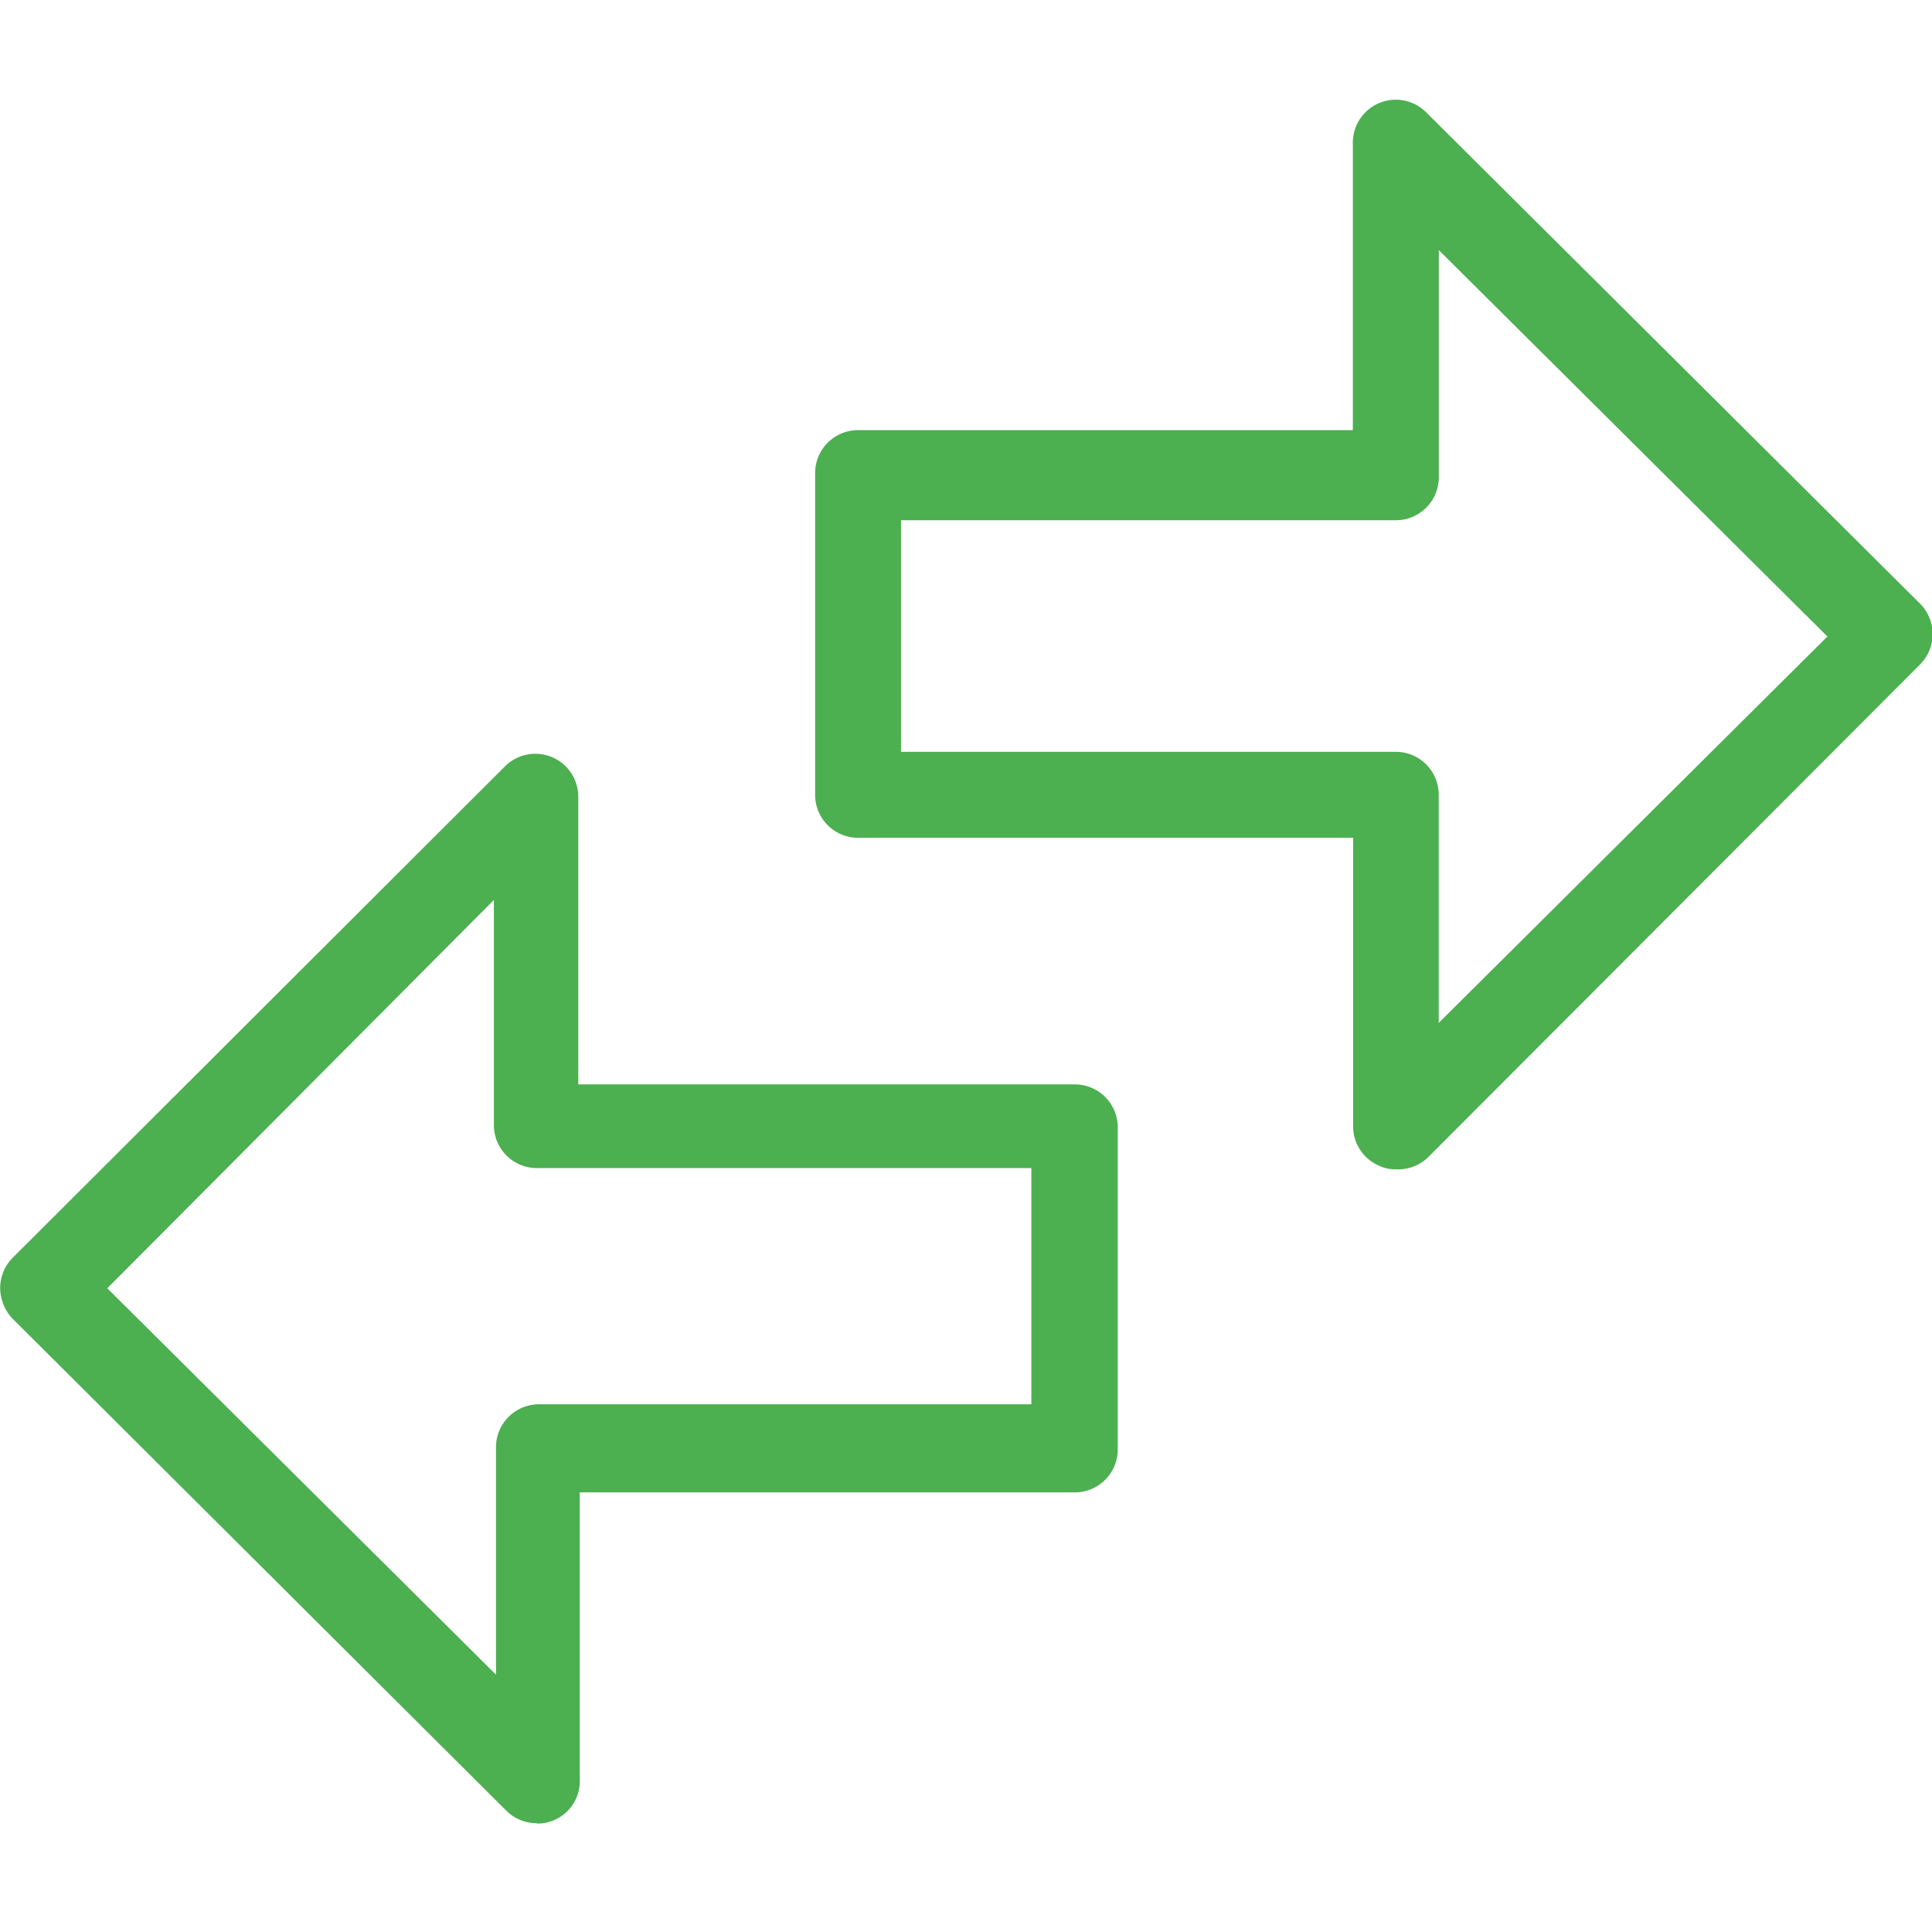 <svg xmlns="http://www.w3.org/2000/svg" xmlns:xlink="http://www.w3.org/1999/xlink" width="22" height="22" viewBox="0 0 22 22">
  <defs>
    <clipPath id="clip-path">
      <rect id="Rectangle_1269" data-name="Rectangle 1269" width="22" height="22" fill="#4caf50"/>
    </clipPath>
  </defs>
  <g id="Mask_Group_10" data-name="Mask Group 10" clip-path="url(#clip-path)">
    <path id="exchange" d="M22.65,20.667a.411.411,0,0,1-.186-.039.489.489,0,0,1-.3-.45V16.892H16.527a.489.489,0,0,1-.489-.489V12.739a.489.489,0,0,1,.489-.489h5.634V8.974a.489.489,0,0,1,.831-.347l5.629,5.6a.49.49,0,0,1,0,.69l-5.6,5.61A.489.489,0,0,1,22.65,20.667Zm-5.634-4.754H22.65a.489.489,0,0,1,.489.489V19l4.426-4.4L23.14,10.2v2.587a.489.489,0,0,1-.489.489H17.016Zm-4.147,12.2a.489.489,0,0,1-.347-.142L6.9,22.369a.514.514,0,0,1-.142-.347.489.489,0,0,1,.142-.347l5.61-5.6a.489.489,0,0,1,.831.347V19.7h5.654a.489.489,0,0,1,.489.489v3.668a.489.489,0,0,1-.489.489H13.358v3.282a.482.482,0,0,1-.489.489ZM7.978,22.022l4.426,4.4V23.832a.489.489,0,0,1,.489-.489H18.5v-2.69H12.869a.489.489,0,0,1-.489-.489V17.6Z" transform="translate(-6.756 -7.352)" fill="#4caf50"/>
  </g>
</svg>
